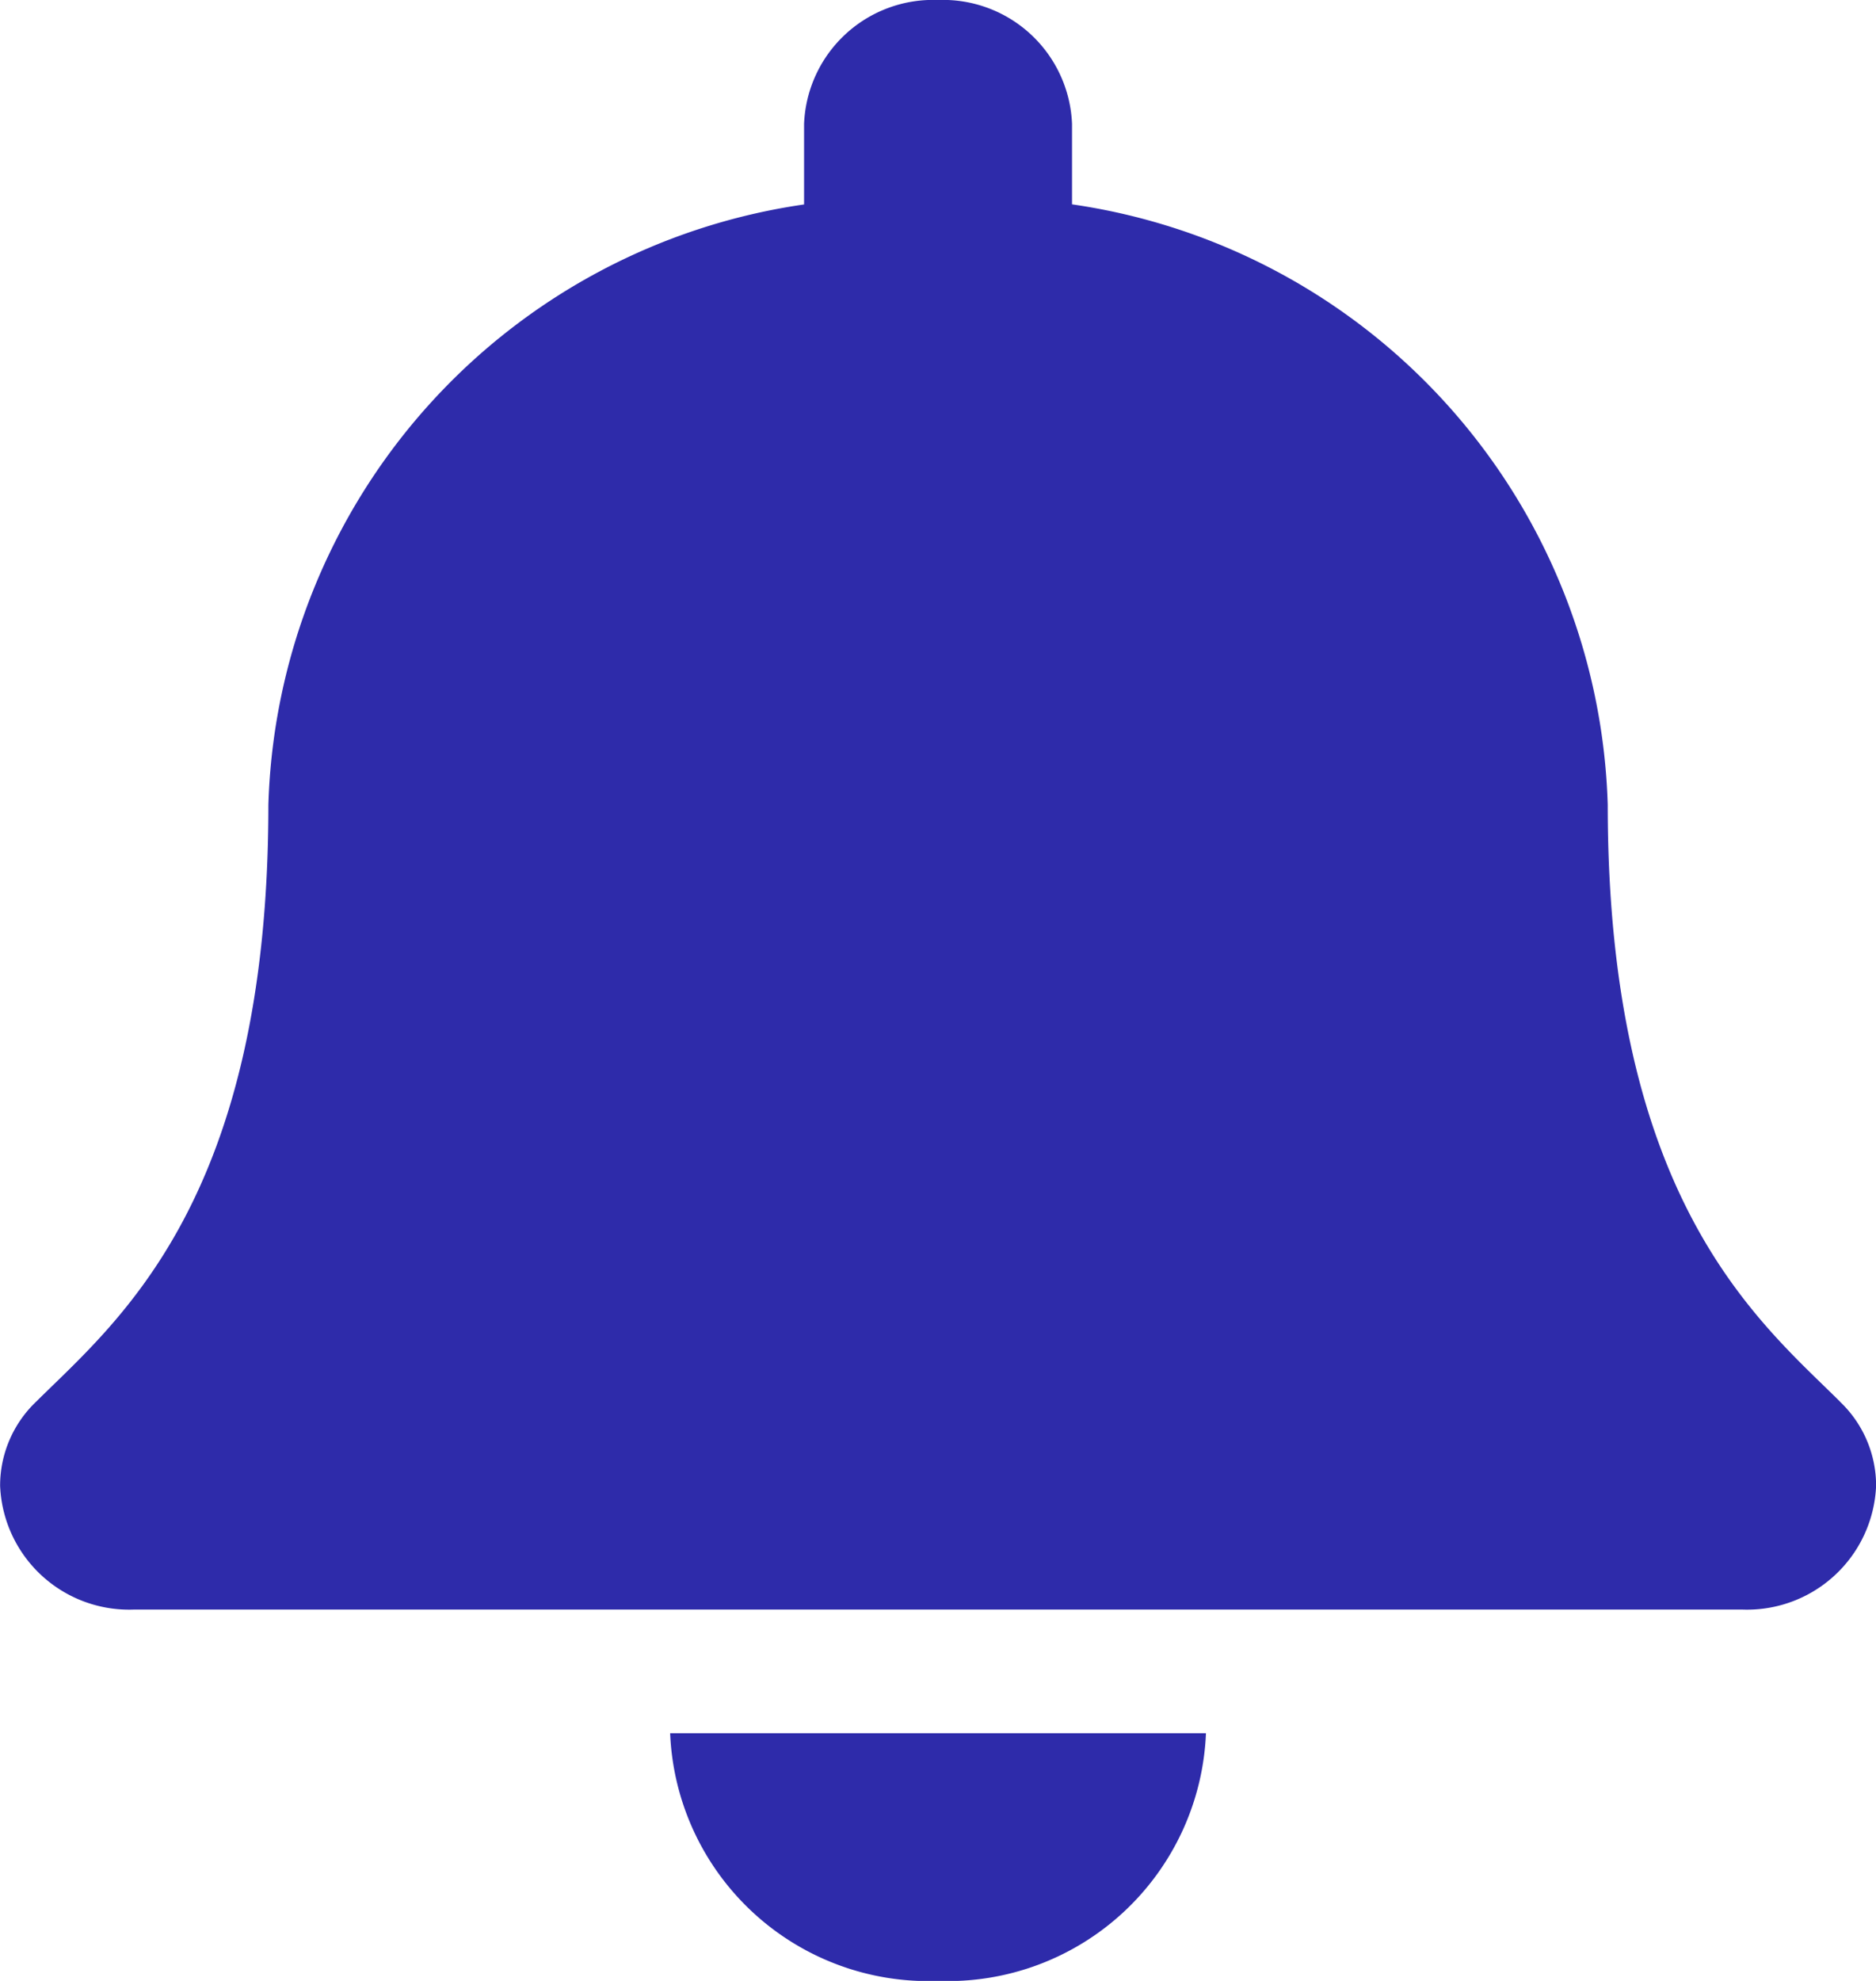 <svg xmlns="http://www.w3.org/2000/svg" width="18" height="19" viewBox="0 0 18 19">
  <path id="bell-solid" d="M9,19a2.479,2.479,0,0,0,2.57-2.375H6.429A2.479,2.479,0,0,0,9,19Zm8.654-5.556c-.776-.77-2.229-1.929-2.229-5.726a6,6,0,0,0-5.14-5.758V1.188A1.239,1.239,0,0,0,9,0,1.239,1.239,0,0,0,7.714,1.188v.773a6,6,0,0,0-5.14,5.758c0,3.8-1.452,4.955-2.229,5.726A1.113,1.113,0,0,0,0,14.25a1.239,1.239,0,0,0,1.29,1.188H16.71A1.239,1.239,0,0,0,18,14.25,1.112,1.112,0,0,0,17.653,13.444Z" transform="translate(0.001)" fill="#2e2baa"/>
</svg>
